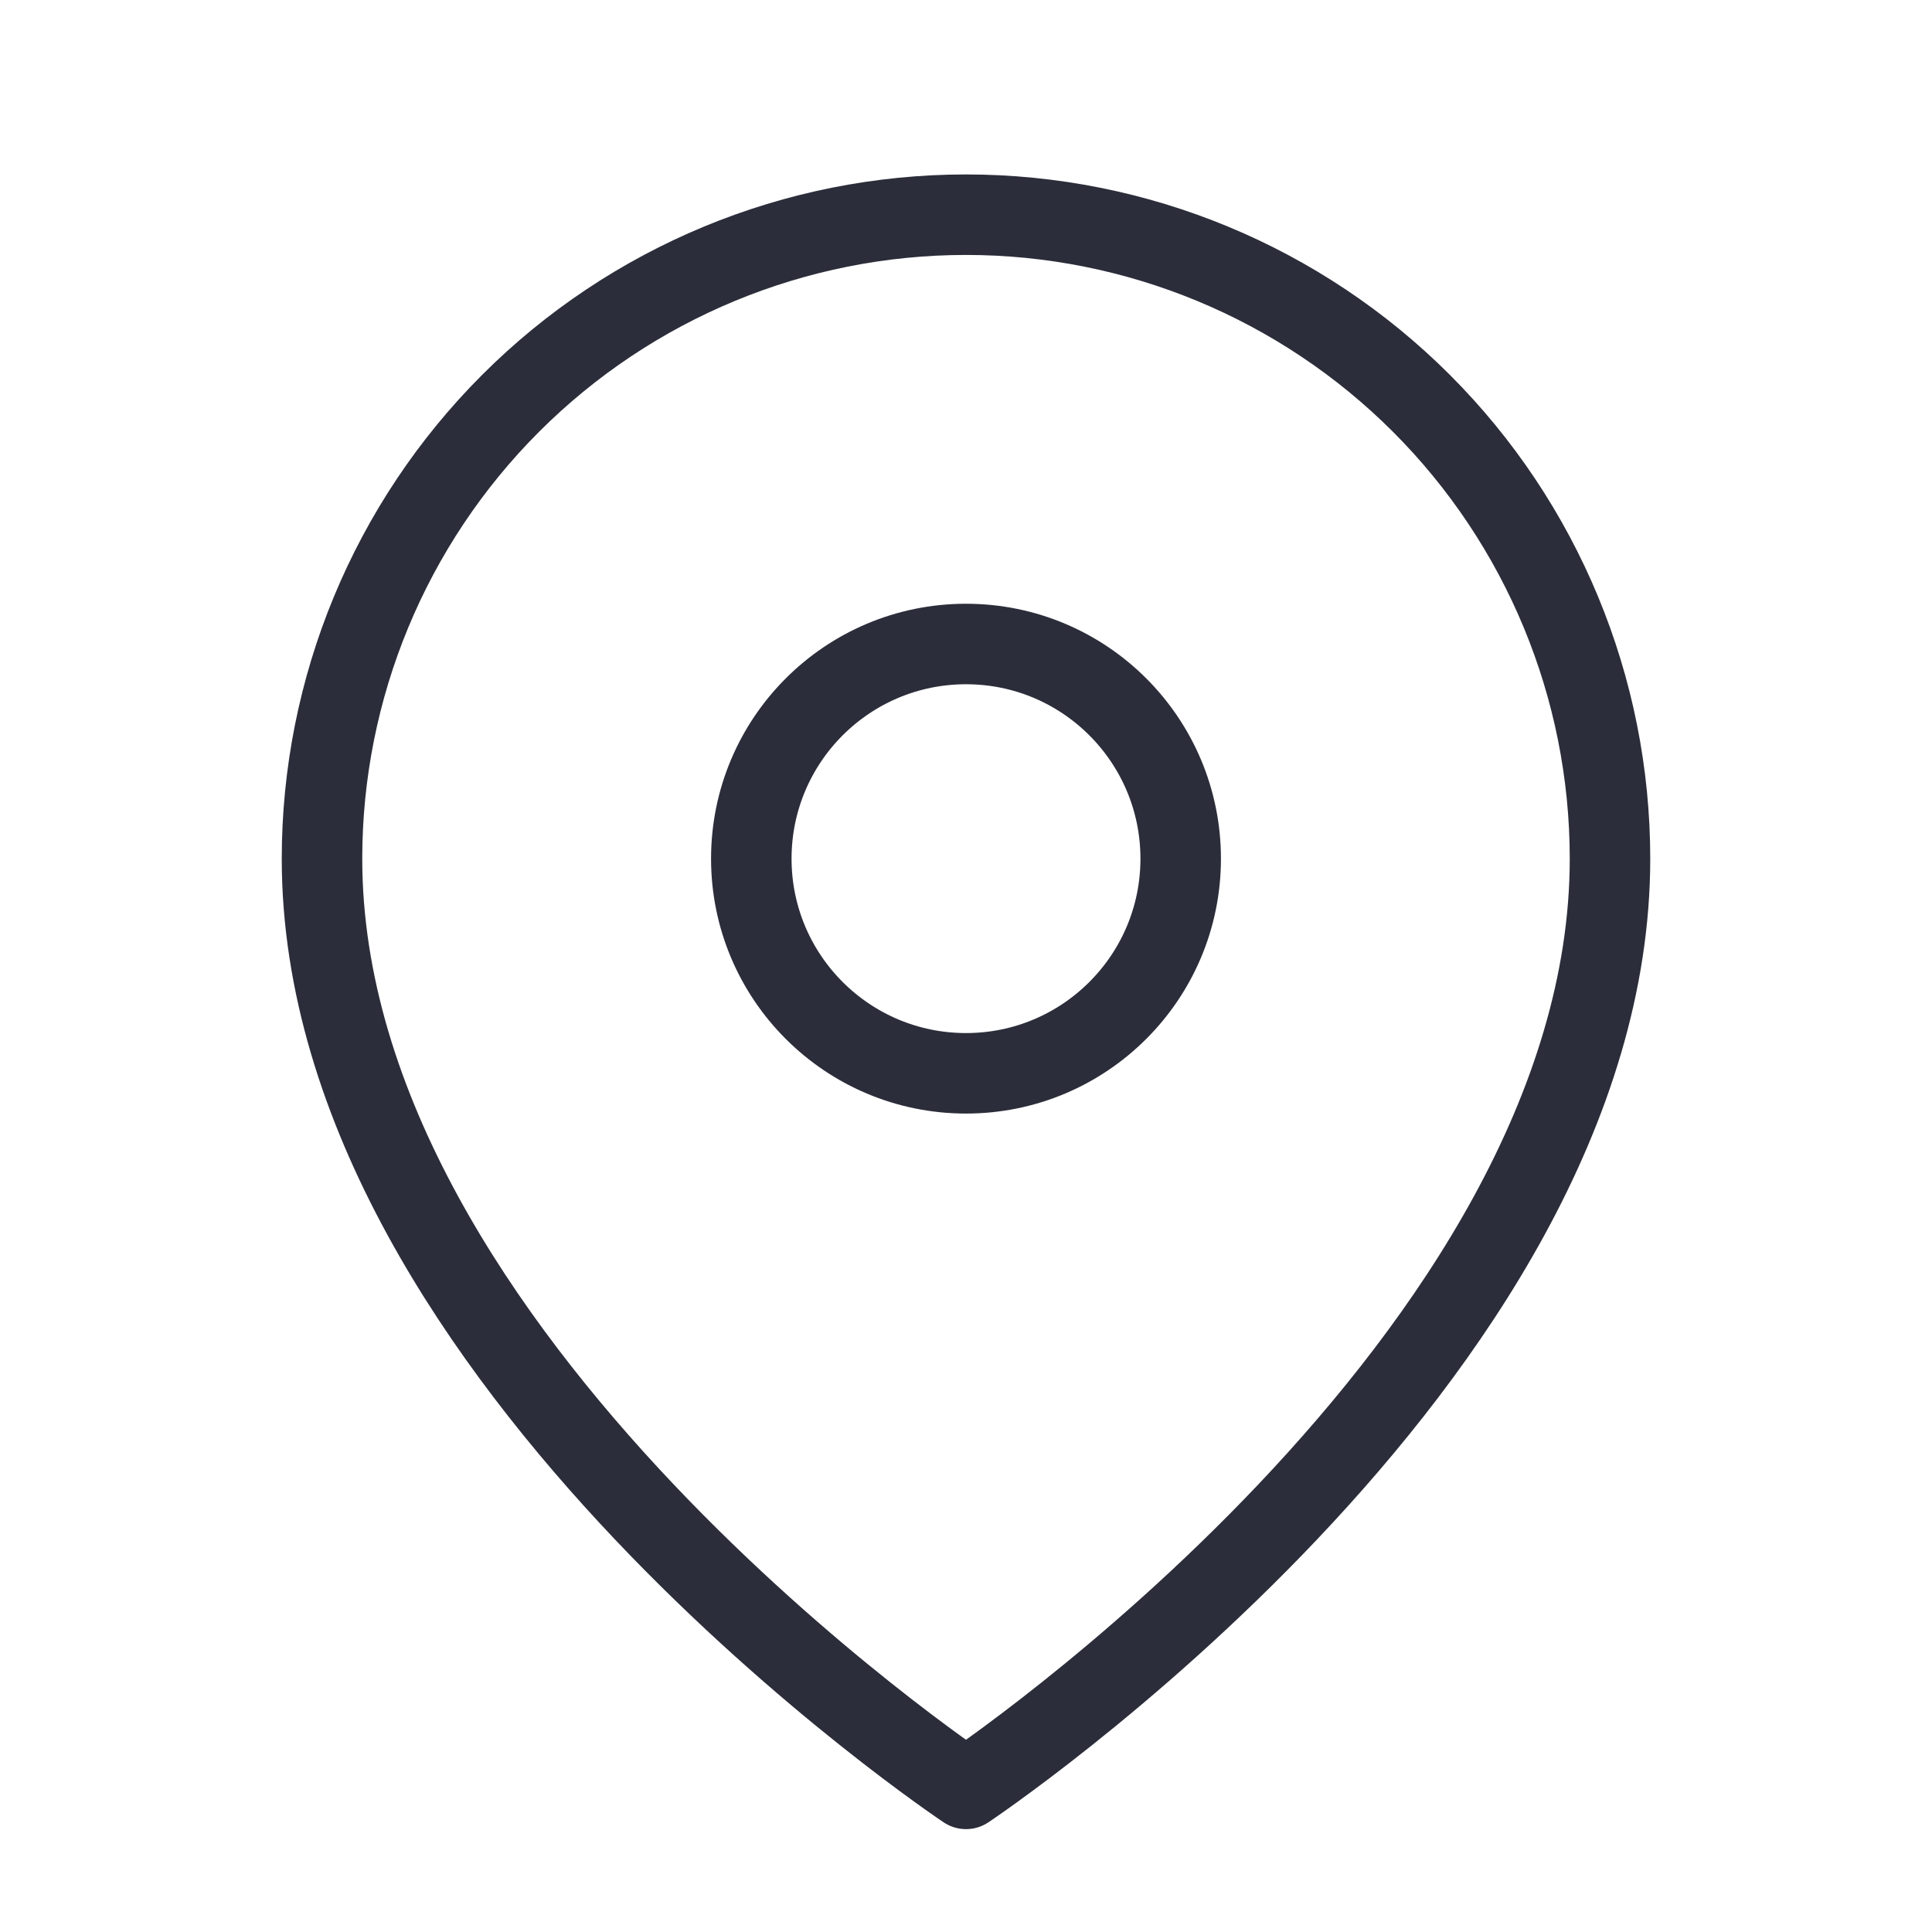 <svg width="24" height="24" viewBox="0 0 24 24" fill="none" xmlns="http://www.w3.org/2000/svg">
<path d="M20 10.667C20 16.889 12 22.222 12 22.222C12 22.222 4 16.889 4 10.667C4 8.545 4.843 6.51 6.343 5.01C7.843 3.51 9.878 2.667 12 2.667C14.122 2.667 16.157 3.51 17.657 5.01C19.157 6.51 20 8.545 20 10.667Z" stroke="#2B2D3A" stroke-linecap="round" stroke-linejoin="round"/>
<path d="M12 13.333C13.473 13.333 14.667 12.139 14.667 10.667C14.667 9.194 13.473 8 12 8C10.527 8 9.333 9.194 9.333 10.667C9.333 12.139 10.527 13.333 12 13.333Z" stroke="#2B2D3A" stroke-linecap="round" stroke-linejoin="round"/>
</svg>
